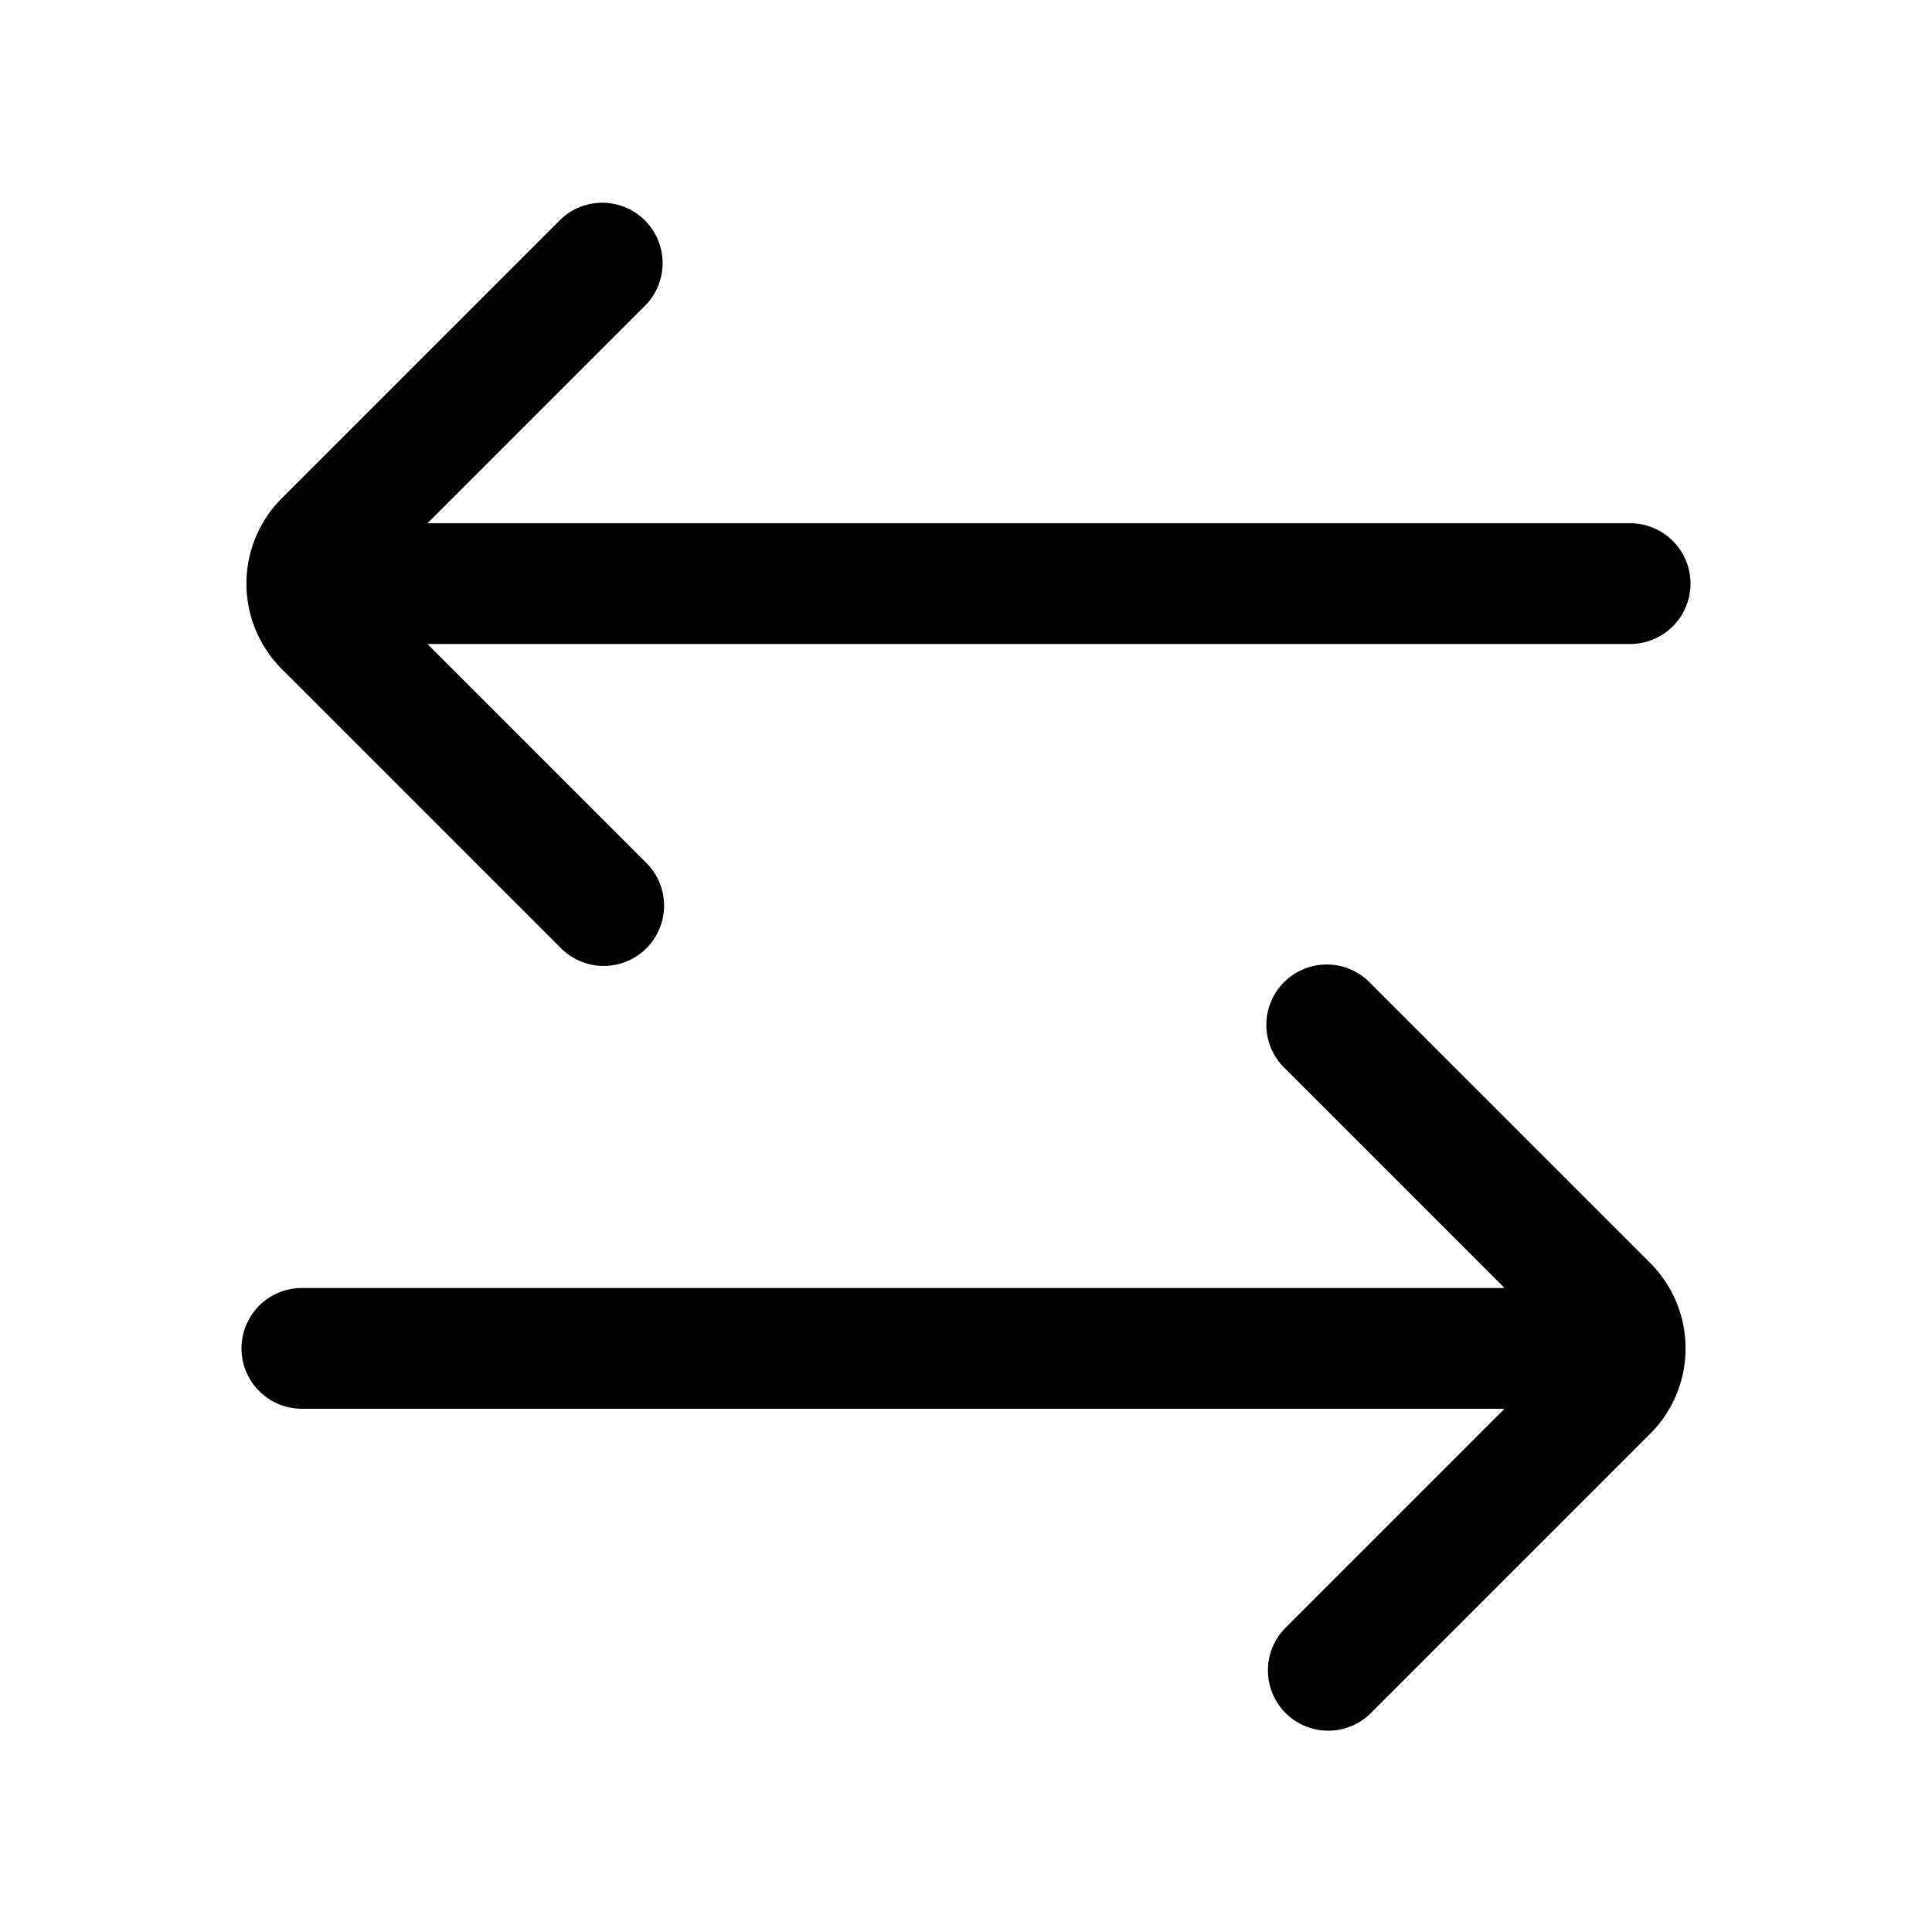 <svg xmlns="http://www.w3.org/2000/svg" width="24" height="24" fill="none" viewBox="0 0 24 24">
  <path fill="currentColor" fill-rule="evenodd" d="M15.97 21.28a.75.75 0 0 0 1.06 0l3.47-3.47a1.5 1.5 0 0 0 0-2.12l-3.47-3.47a.75.75 0 1 0-1.06 1.06L18.69 16H3.75a.75.75 0 0 0 0 1.5h14.94l-2.72 2.72a.75.75 0 0 0 0 1.06Zm-7.94-9.5a.75.75 0 0 0 0-1.06L5.31 8h14.94a.75.75 0 0 0 0-1.5H5.31l2.72-2.72a.75.75 0 0 0-1.06-1.06L3.5 6.19a1.5 1.5 0 0 0 0 2.12l3.47 3.47a.75.75 0 0 0 1.06 0Z" clip-rule="evenodd"/>
</svg>
